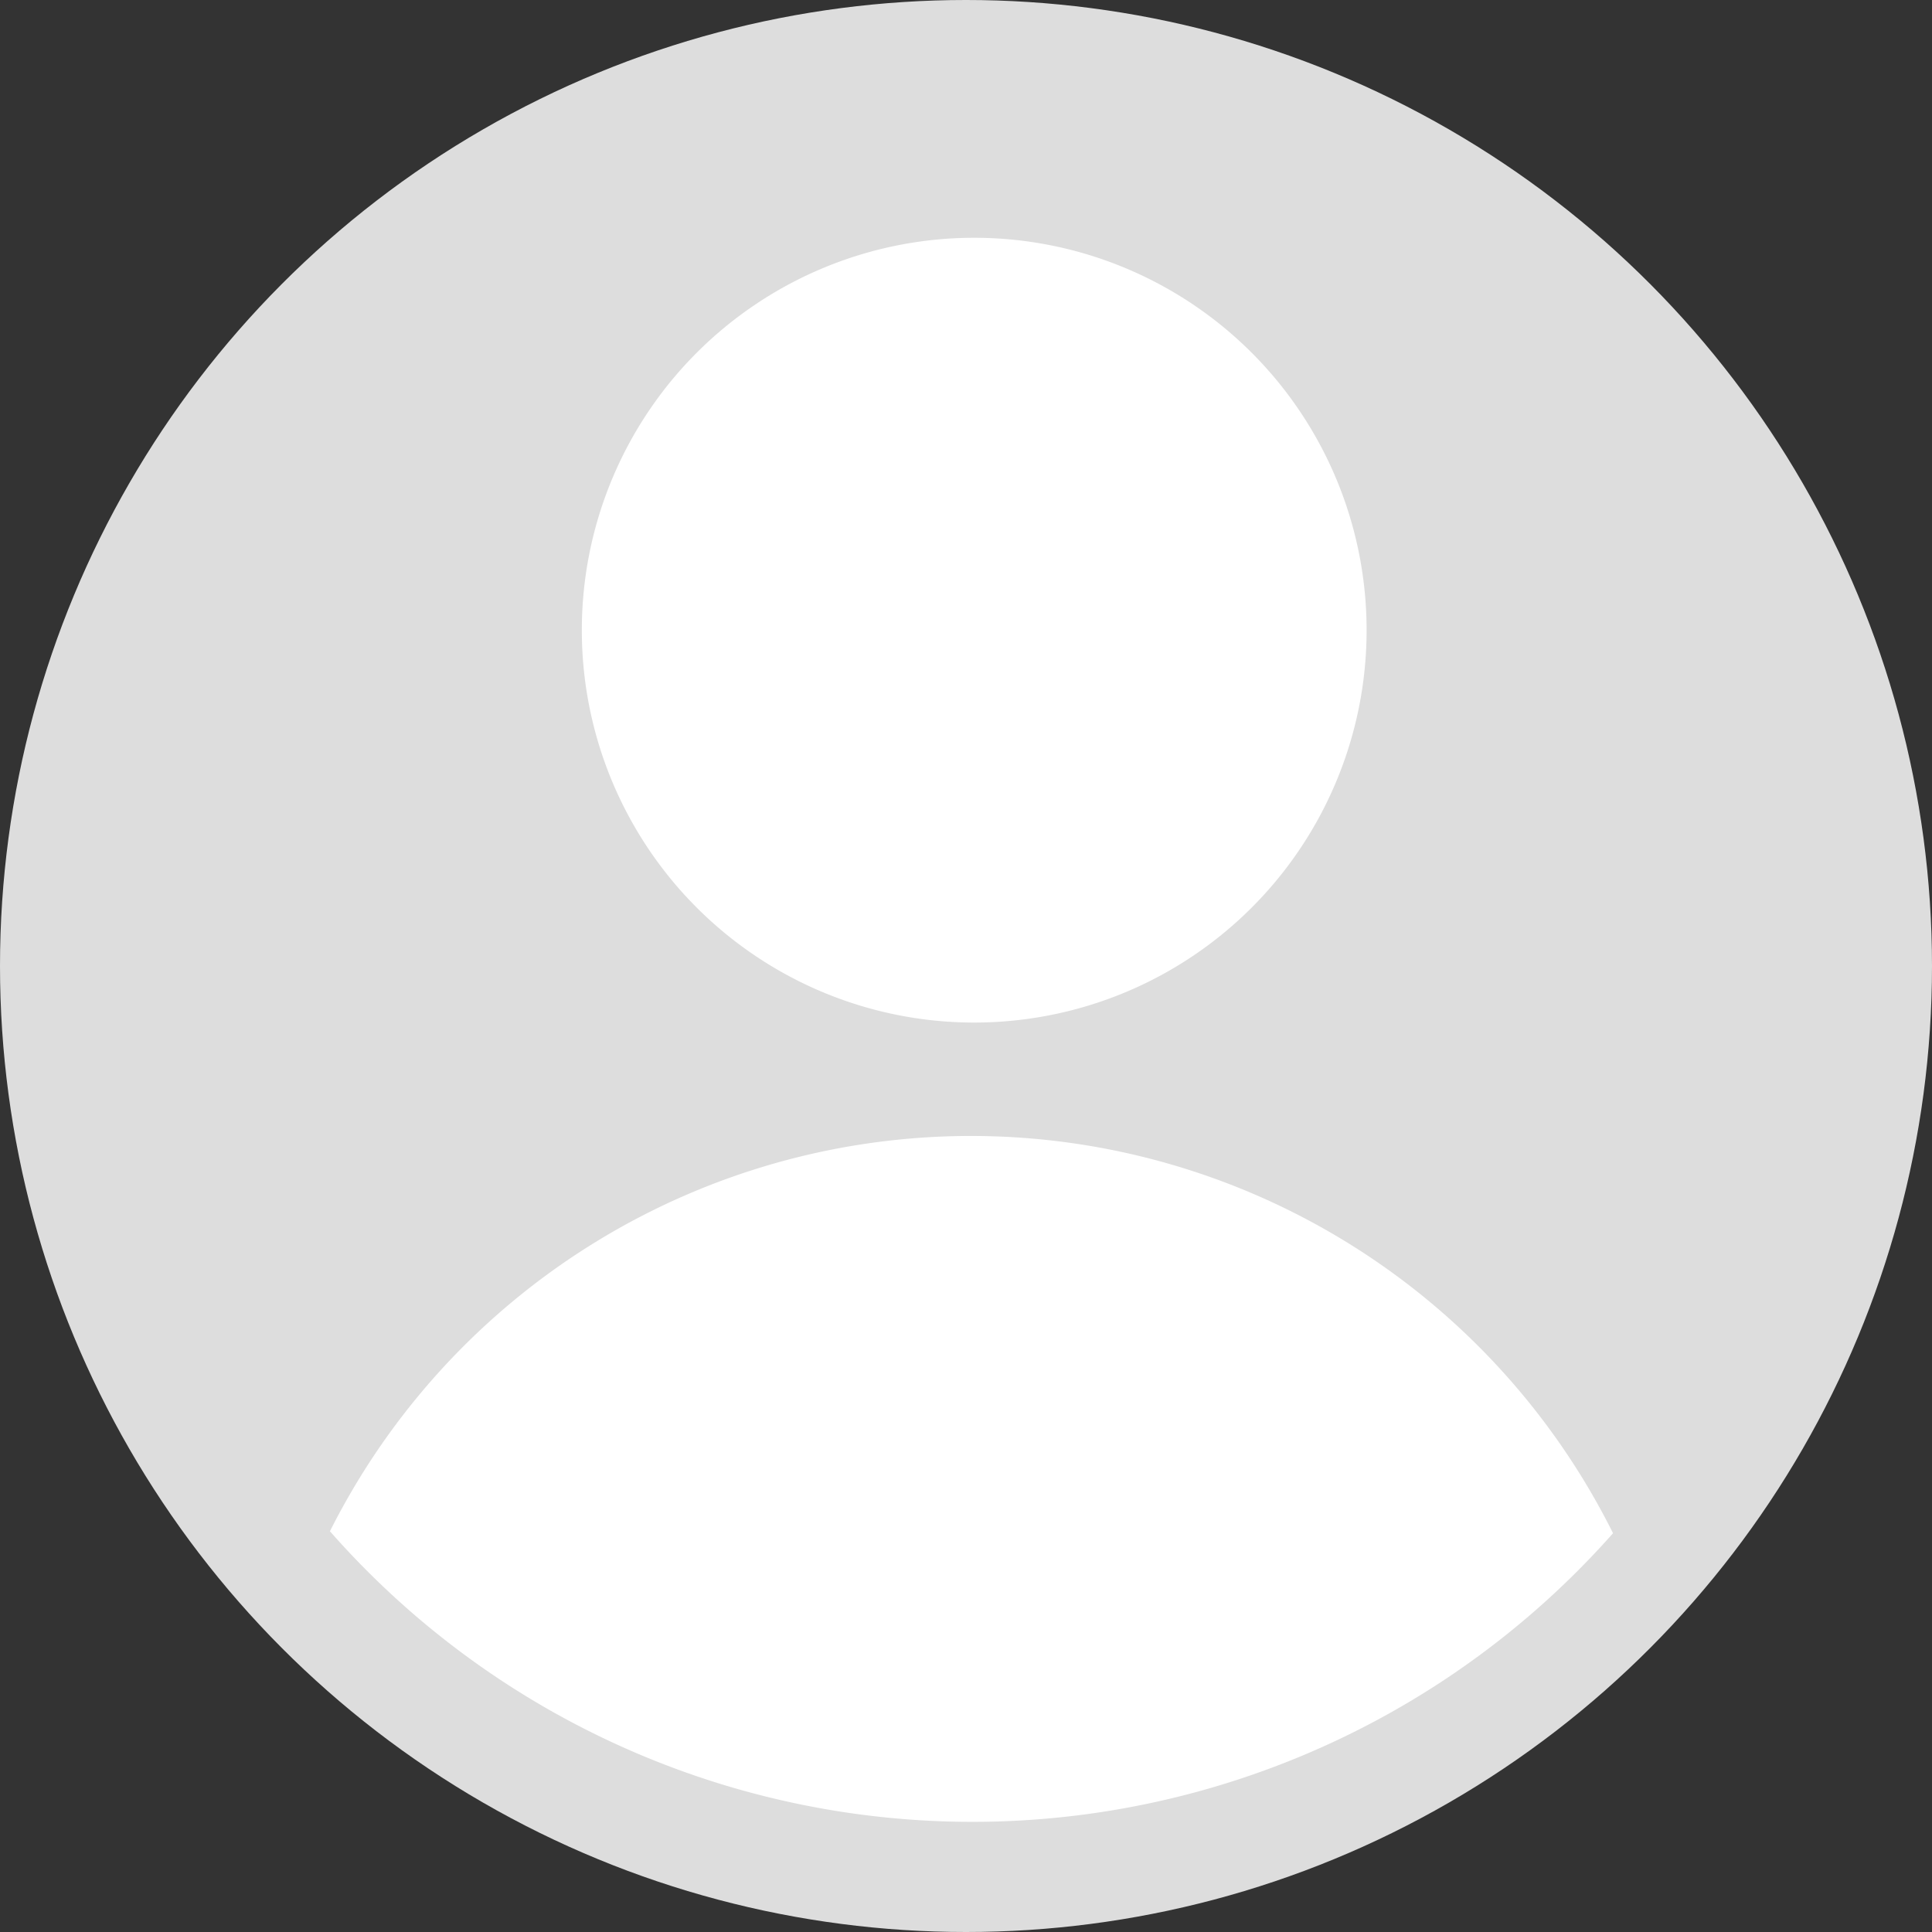 <svg xmlns="http://www.w3.org/2000/svg" xmlns:xlink="http://www.w3.org/1999/xlink" width="40" height="40" viewBox="0 0 40 40">
  <rect x="0" y="0" width="40" height="40" fill="#333333" stroke="none"/>
  <defs>
    <clipPath id="clip-path">
      <circle id="Ellipse_54" data-name="Ellipse 54" cx="20" cy="20" r="20" transform="translate(2377 -8)" fill="#ddd"/>
    </clipPath>
  </defs>
  <g id="Group_14670" data-name="Group 14670" transform="translate(-2490 -20)">
    <g id="Mask_Group_25" data-name="Mask Group 25" transform="translate(113 28)" clip-path="url(#clip-path)">
      <g id="Group_14662" data-name="Group 14662" transform="translate(2377 -8)">
        <circle id="Ellipse_53" data-name="Ellipse 53" cx="20" cy="20" r="20" fill="#ddd"/>
        <path id="Path_17706" data-name="Path 17706" d="M15.5,33.08a14.854,14.854,0,0,1,26.565.041A17.71,17.71,0,0,1,15.5,33.08ZM28.839,6.3a8.124,8.124,0,1,1-5.746,2.381A8.124,8.124,0,0,1,28.839,6.3Z" transform="translate(-8.669 -1.377)" fill="#fff" fill-rule="evenodd"/>
      </g>
    </g>
  </g>
</svg>
